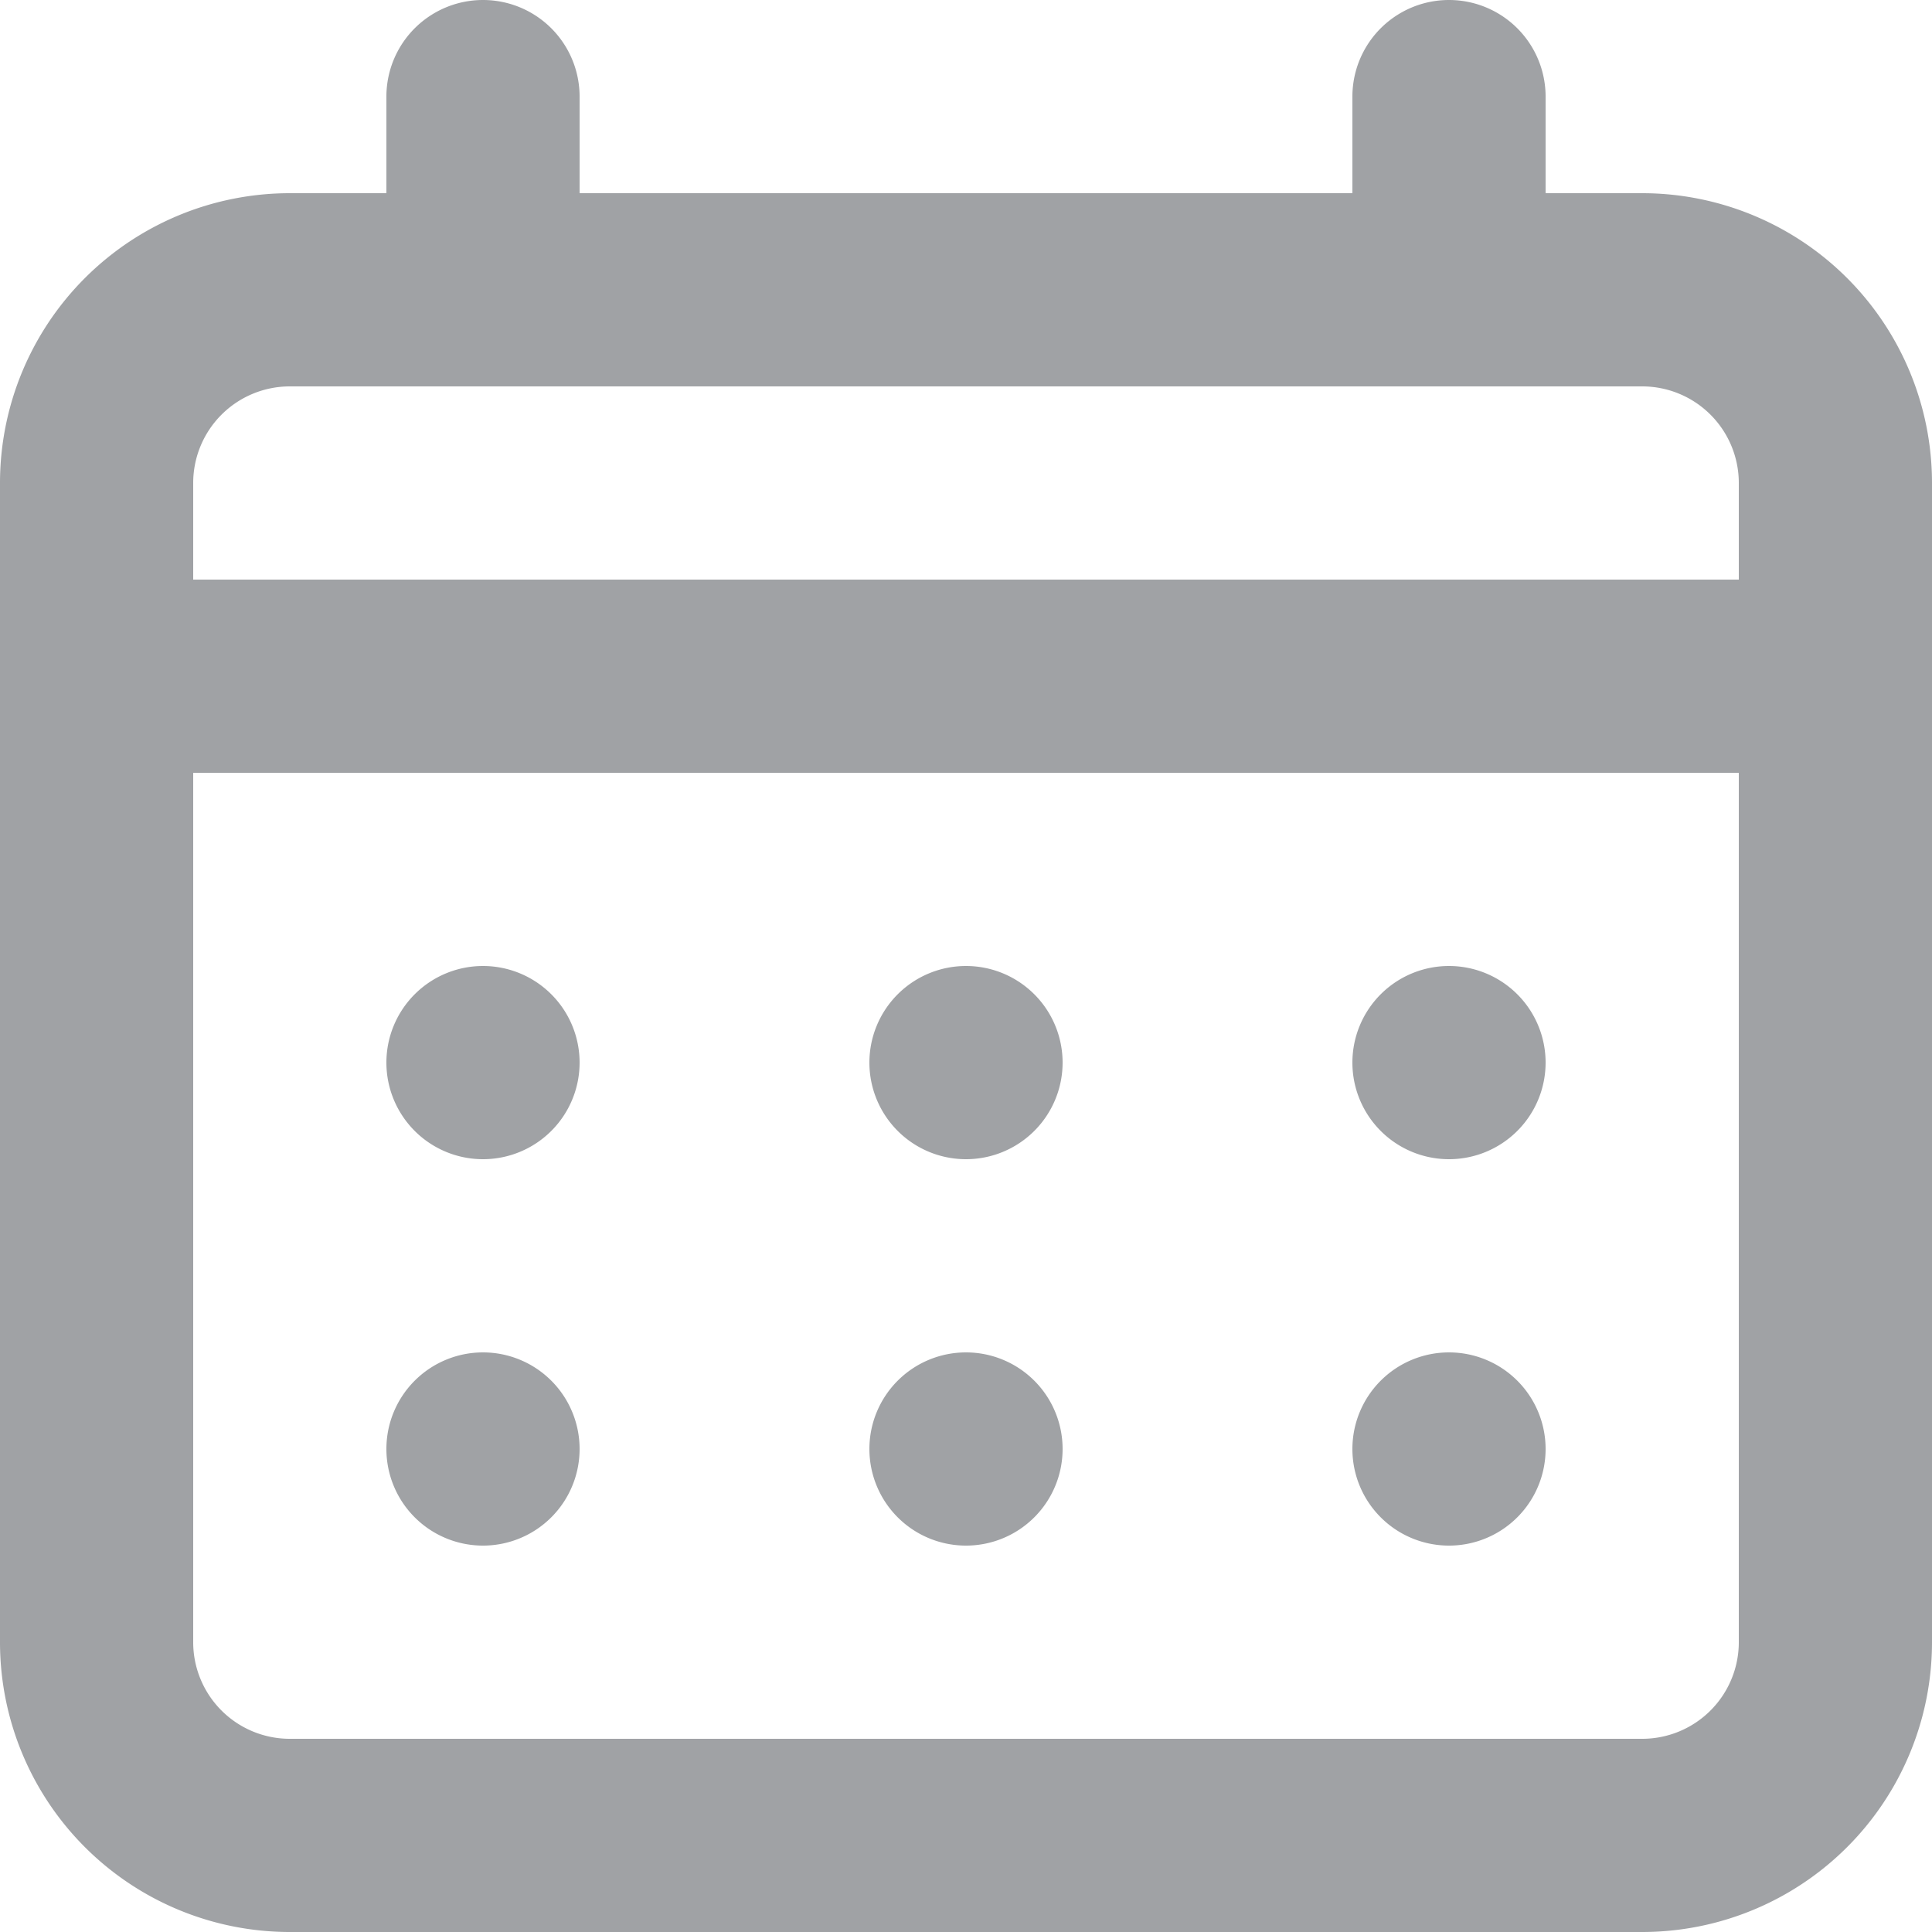 <svg xmlns="http://www.w3.org/2000/svg" width="25" height="25" viewBox="0 0 25 25">
  <path id="calendar" d="M32.6,35.1a1.25,1.25,0,1,0-1.25-1.25A1.25,1.25,0,0,0,32.6,35.1Zm6.25,0a1.25,1.25,0,1,0-1.25-1.25A1.25,1.25,0,0,0,38.85,35.1Zm-6.25,5a1.25,1.25,0,1,0-1.25-1.25A1.25,1.25,0,0,0,32.6,40.1Zm6.25,0a1.25,1.25,0,1,0-1.25-1.25A1.25,1.25,0,0,0,38.85,40.1Zm-12.5-5a1.25,1.25,0,1,0-1.25-1.25A1.25,1.25,0,0,0,26.35,35.1Zm15-12.5H40.1V21.35a1.25,1.25,0,1,0-2.5,0V22.6h-10V21.35a1.25,1.25,0,0,0-2.5,0V22.6H23.85a3.75,3.75,0,0,0-3.75,3.75v15a3.75,3.75,0,0,0,3.75,3.75h17.5a3.75,3.75,0,0,0,3.75-3.75v-15A3.75,3.75,0,0,0,41.35,22.6ZM42.6,41.35a1.25,1.25,0,0,1-1.25,1.25H23.85a1.25,1.25,0,0,1-1.25-1.25V30.1h20Zm0-13.75h-20V26.35a1.25,1.25,0,0,1,1.25-1.25h17.5a1.25,1.25,0,0,1,1.25,1.25ZM26.35,40.1a1.25,1.25,0,1,0-1.25-1.25A1.25,1.25,0,0,0,26.35,40.1Z" transform="translate(-20.1 -20.1)" fill="#a0a2a5"/>
</svg>
